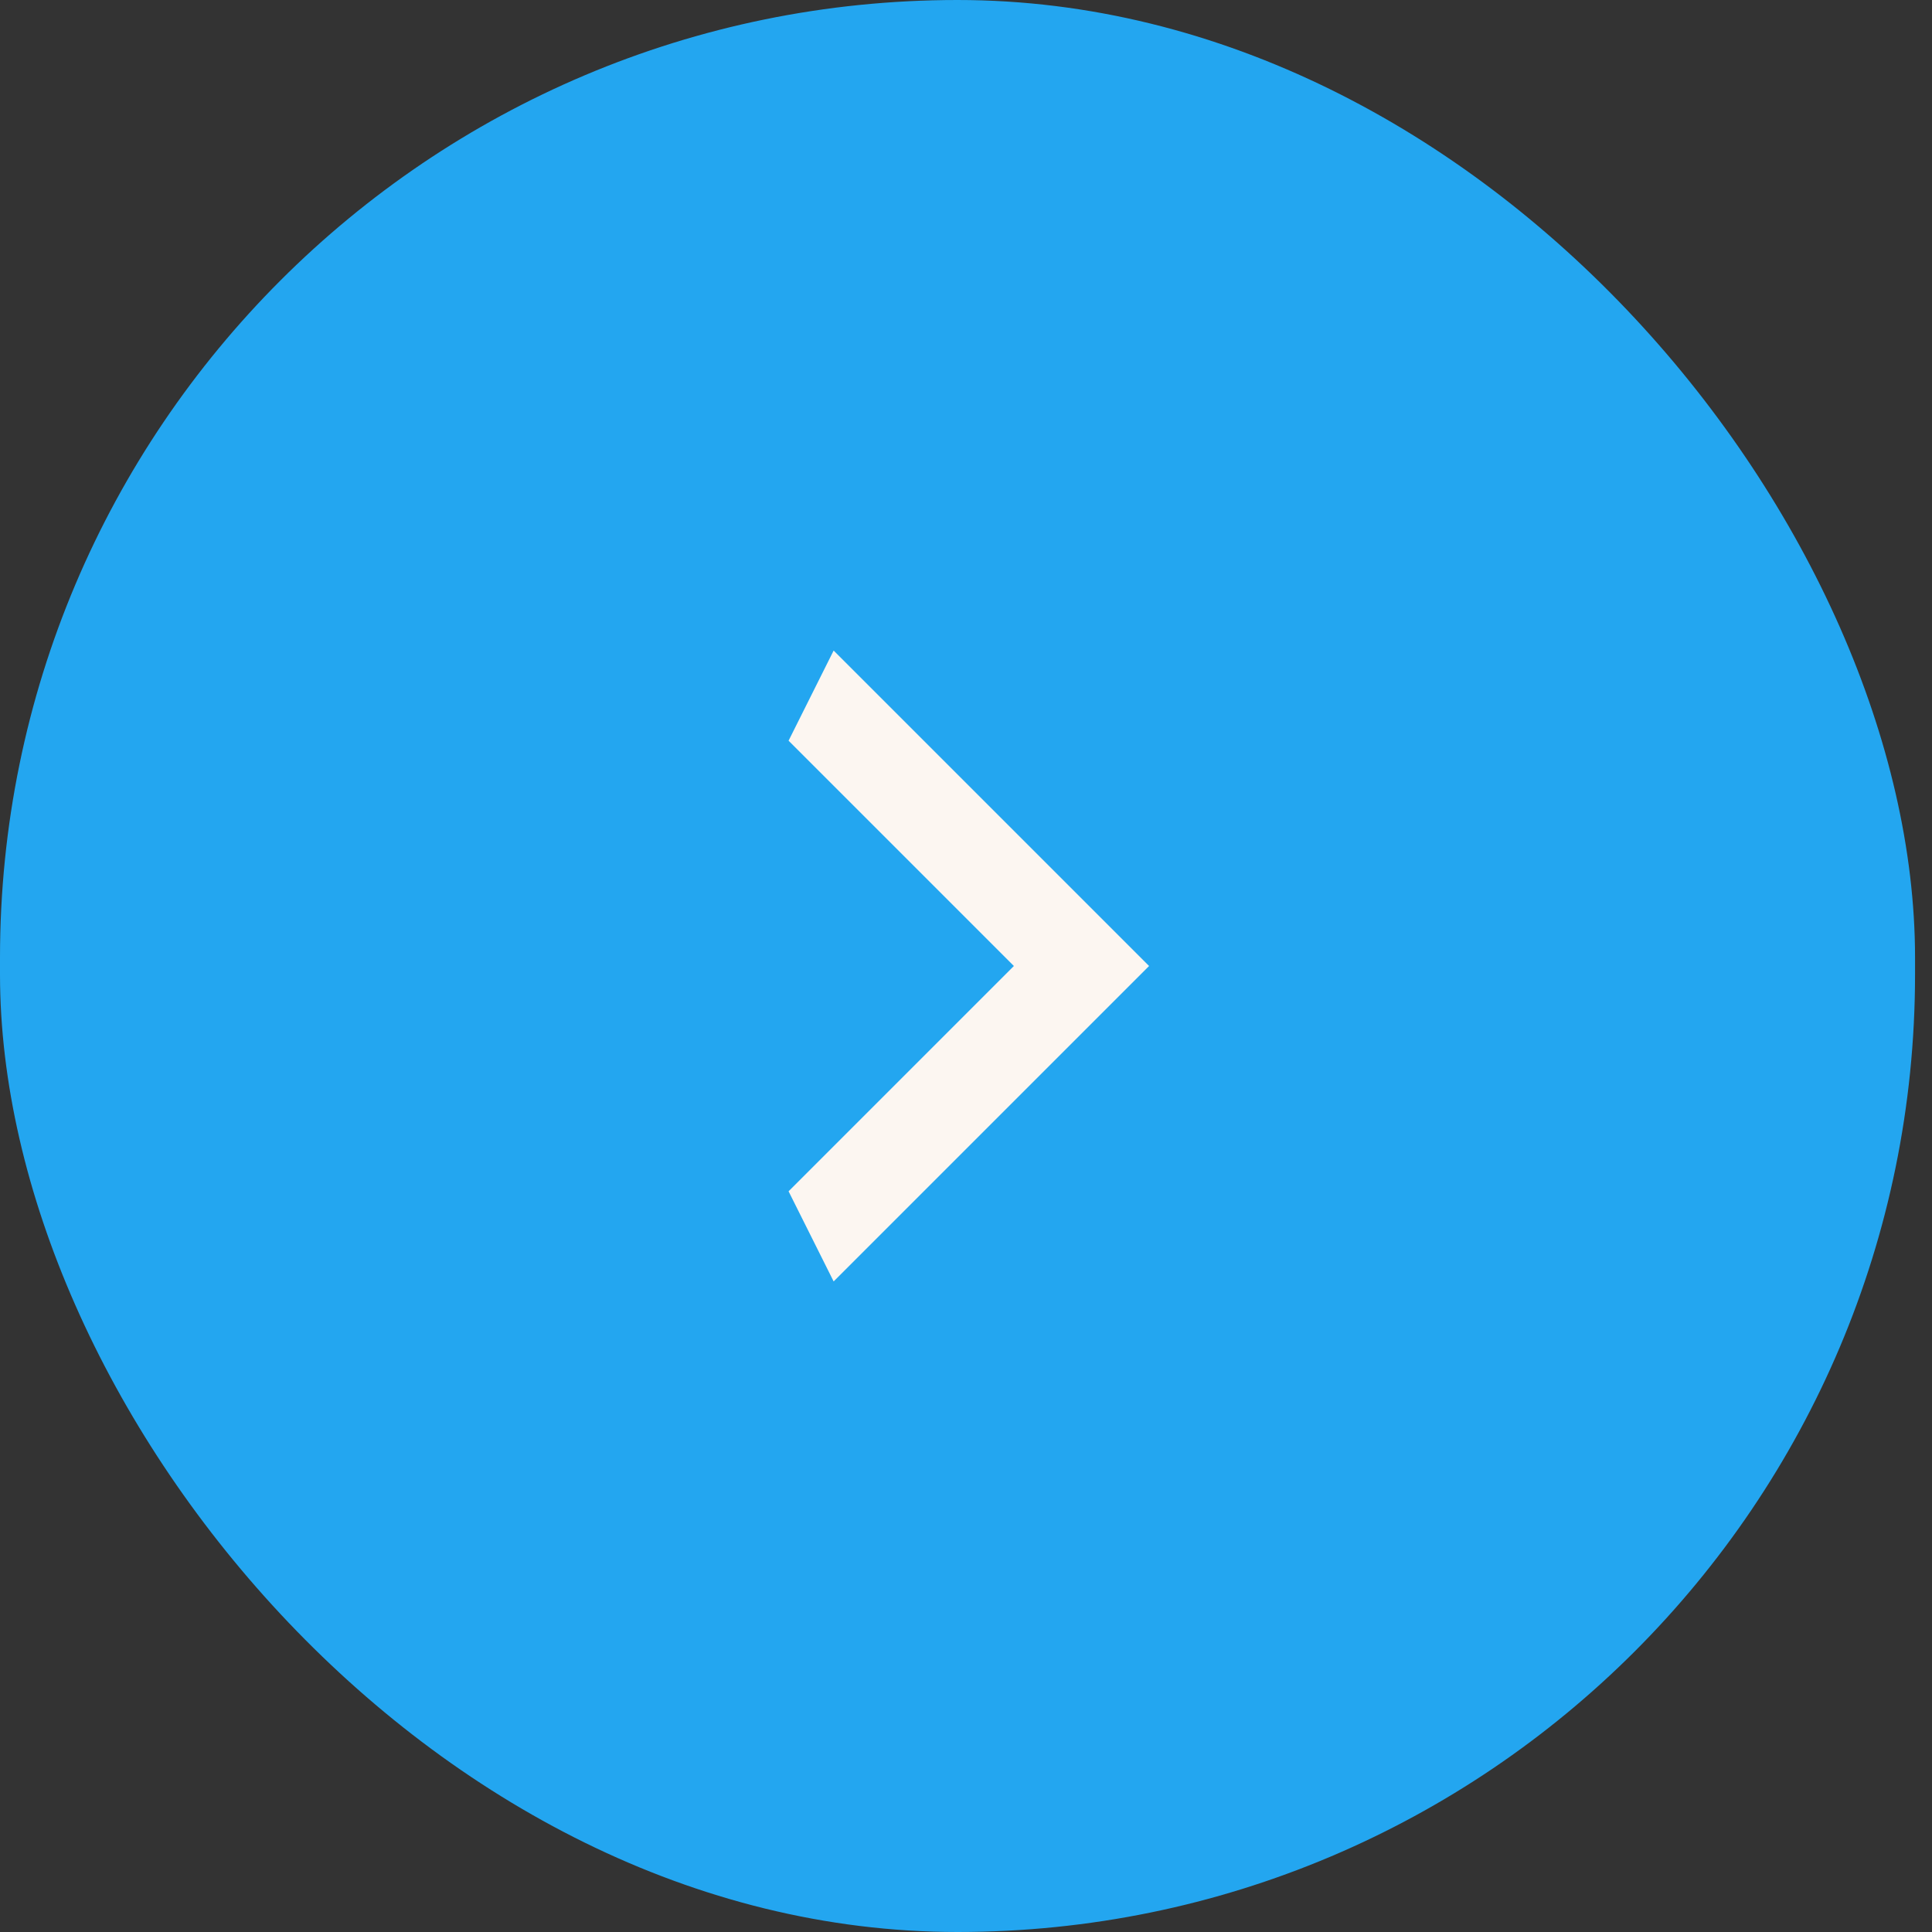 <svg width="49" height="49" viewBox="0 0 49 49" fill="none" xmlns="http://www.w3.org/2000/svg">
<rect x="0" y="0" width="49" height="49" fill="#333333" stroke="none"/>
<rect width="48.57" height="49" rx="24.285" fill="#23A6F0"/>
<g clip-path="url(#clip0_468_1966)">
<path d="M20 30.214L25.714 24.5L20 18.786L21.143 16.5L29.143 24.5L21.143 32.5L20 30.214Z" fill="#FCF6F1"/>
</g>
<defs>
<clipPath id="clip0_468_1966">
<rect width="9.143" height="16" fill="white" transform="translate(20 16.5)"/>
</clipPath>
</defs>
</svg>
